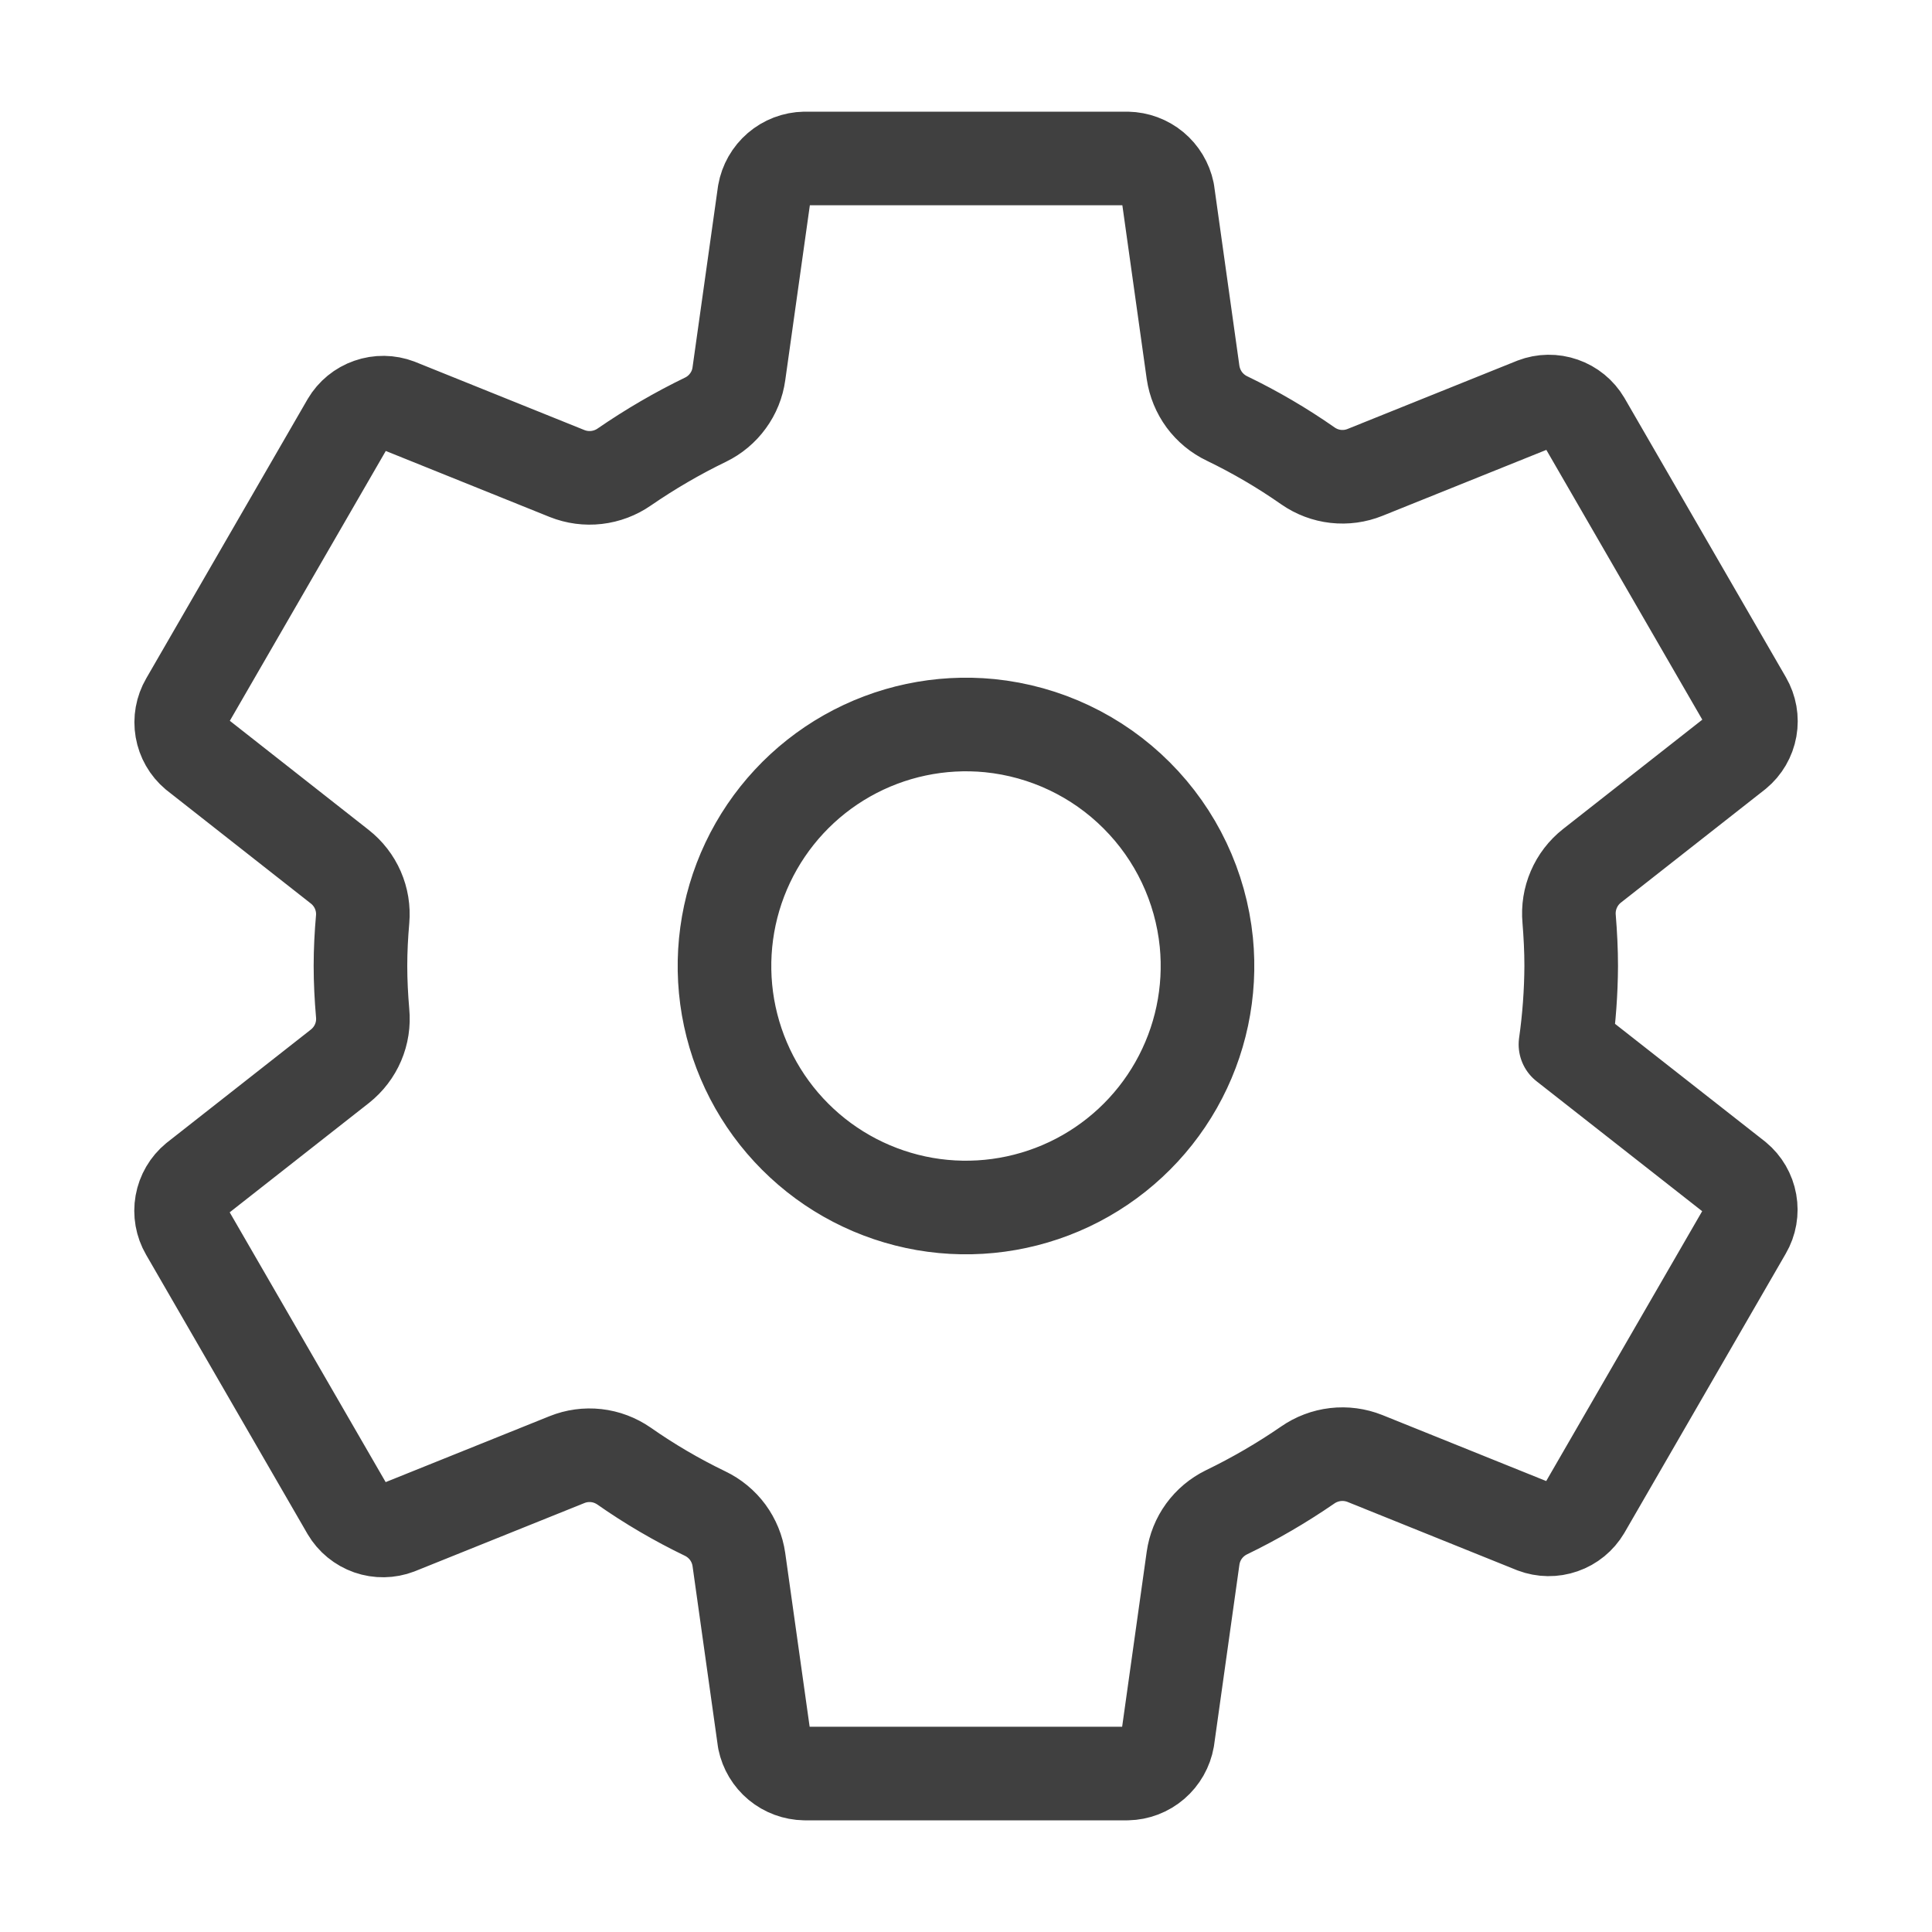 <svg width="40" height="40" viewBox="0 0 40 40" fill="none" xmlns="http://www.w3.org/2000/svg">
<path d="M20.491 15.024C19.465 14.923 18.433 15.141 17.536 15.649C16.639 16.157 15.921 16.93 15.48 17.862C15.039 18.794 14.897 19.839 15.073 20.855C15.25 21.87 15.735 22.807 16.464 23.535C17.193 24.265 18.13 24.75 19.145 24.927C20.161 25.103 21.206 24.96 22.138 24.52C23.07 24.079 23.843 23.361 24.351 22.464C24.859 21.567 25.077 20.535 24.976 19.509C24.86 18.359 24.351 17.284 23.533 16.467C22.716 15.649 21.641 15.14 20.491 15.024V15.024ZM32.53 20C32.527 20.544 32.487 21.086 32.411 21.624L35.943 24.395C36.097 24.522 36.2 24.7 36.235 24.897C36.27 25.093 36.235 25.296 36.134 25.469L32.793 31.25C32.691 31.421 32.533 31.551 32.345 31.616C32.157 31.682 31.952 31.679 31.766 31.609L28.259 30.196C28.065 30.119 27.855 30.091 27.649 30.115C27.442 30.139 27.244 30.214 27.073 30.333C26.538 30.701 25.975 31.029 25.39 31.312C25.207 31.402 25.048 31.535 24.927 31.701C24.807 31.866 24.73 32.058 24.701 32.261L24.176 36.002C24.141 36.2 24.039 36.379 23.887 36.51C23.735 36.641 23.542 36.715 23.341 36.719H16.659C16.461 36.715 16.271 36.645 16.119 36.519C15.967 36.393 15.863 36.219 15.823 36.026L15.298 32.29C15.269 32.085 15.189 31.891 15.067 31.724C14.944 31.558 14.782 31.424 14.595 31.335C14.011 31.053 13.45 30.725 12.919 30.353C12.748 30.235 12.551 30.16 12.345 30.137C12.139 30.114 11.931 30.142 11.738 30.22L8.231 31.631C8.045 31.702 7.84 31.705 7.653 31.64C7.465 31.574 7.306 31.444 7.205 31.273L3.863 25.492C3.763 25.32 3.727 25.117 3.762 24.92C3.797 24.723 3.901 24.545 4.055 24.418L7.04 22.074C7.203 21.944 7.332 21.776 7.414 21.584C7.496 21.392 7.528 21.182 7.508 20.974C7.48 20.648 7.463 20.323 7.463 19.998C7.463 19.672 7.48 19.352 7.508 19.033C7.526 18.826 7.492 18.619 7.409 18.428C7.326 18.238 7.197 18.072 7.034 17.944L4.051 15.6C3.899 15.472 3.798 15.295 3.764 15.099C3.73 14.904 3.766 14.703 3.866 14.531L7.207 8.75C7.308 8.579 7.467 8.449 7.655 8.384C7.843 8.318 8.048 8.321 8.233 8.391L11.741 9.804C11.935 9.881 12.144 9.909 12.351 9.885C12.558 9.861 12.756 9.786 12.927 9.667C13.462 9.299 14.024 8.971 14.609 8.688C14.793 8.598 14.952 8.465 15.072 8.299C15.193 8.134 15.27 7.942 15.298 7.739L15.824 3.998C15.859 3.8 15.961 3.621 16.113 3.49C16.265 3.359 16.458 3.285 16.659 3.281H23.341C23.538 3.285 23.729 3.355 23.881 3.481C24.032 3.607 24.137 3.781 24.177 3.974L24.701 7.71C24.731 7.915 24.811 8.109 24.933 8.276C25.056 8.442 25.218 8.576 25.405 8.665C25.989 8.947 26.549 9.275 27.081 9.647C27.251 9.765 27.448 9.84 27.654 9.863C27.861 9.886 28.069 9.858 28.262 9.78L31.769 8.369C31.954 8.298 32.159 8.295 32.347 8.361C32.535 8.426 32.694 8.556 32.795 8.727L36.137 14.508C36.237 14.681 36.273 14.883 36.238 15.08C36.203 15.277 36.099 15.455 35.945 15.582L32.96 17.926C32.796 18.055 32.666 18.224 32.584 18.416C32.501 18.608 32.468 18.818 32.487 19.026C32.513 19.349 32.53 19.674 32.53 20Z" stroke="#404040" stroke-width="1.938" stroke-linecap="round" stroke-linejoin="round"/>
</svg>
